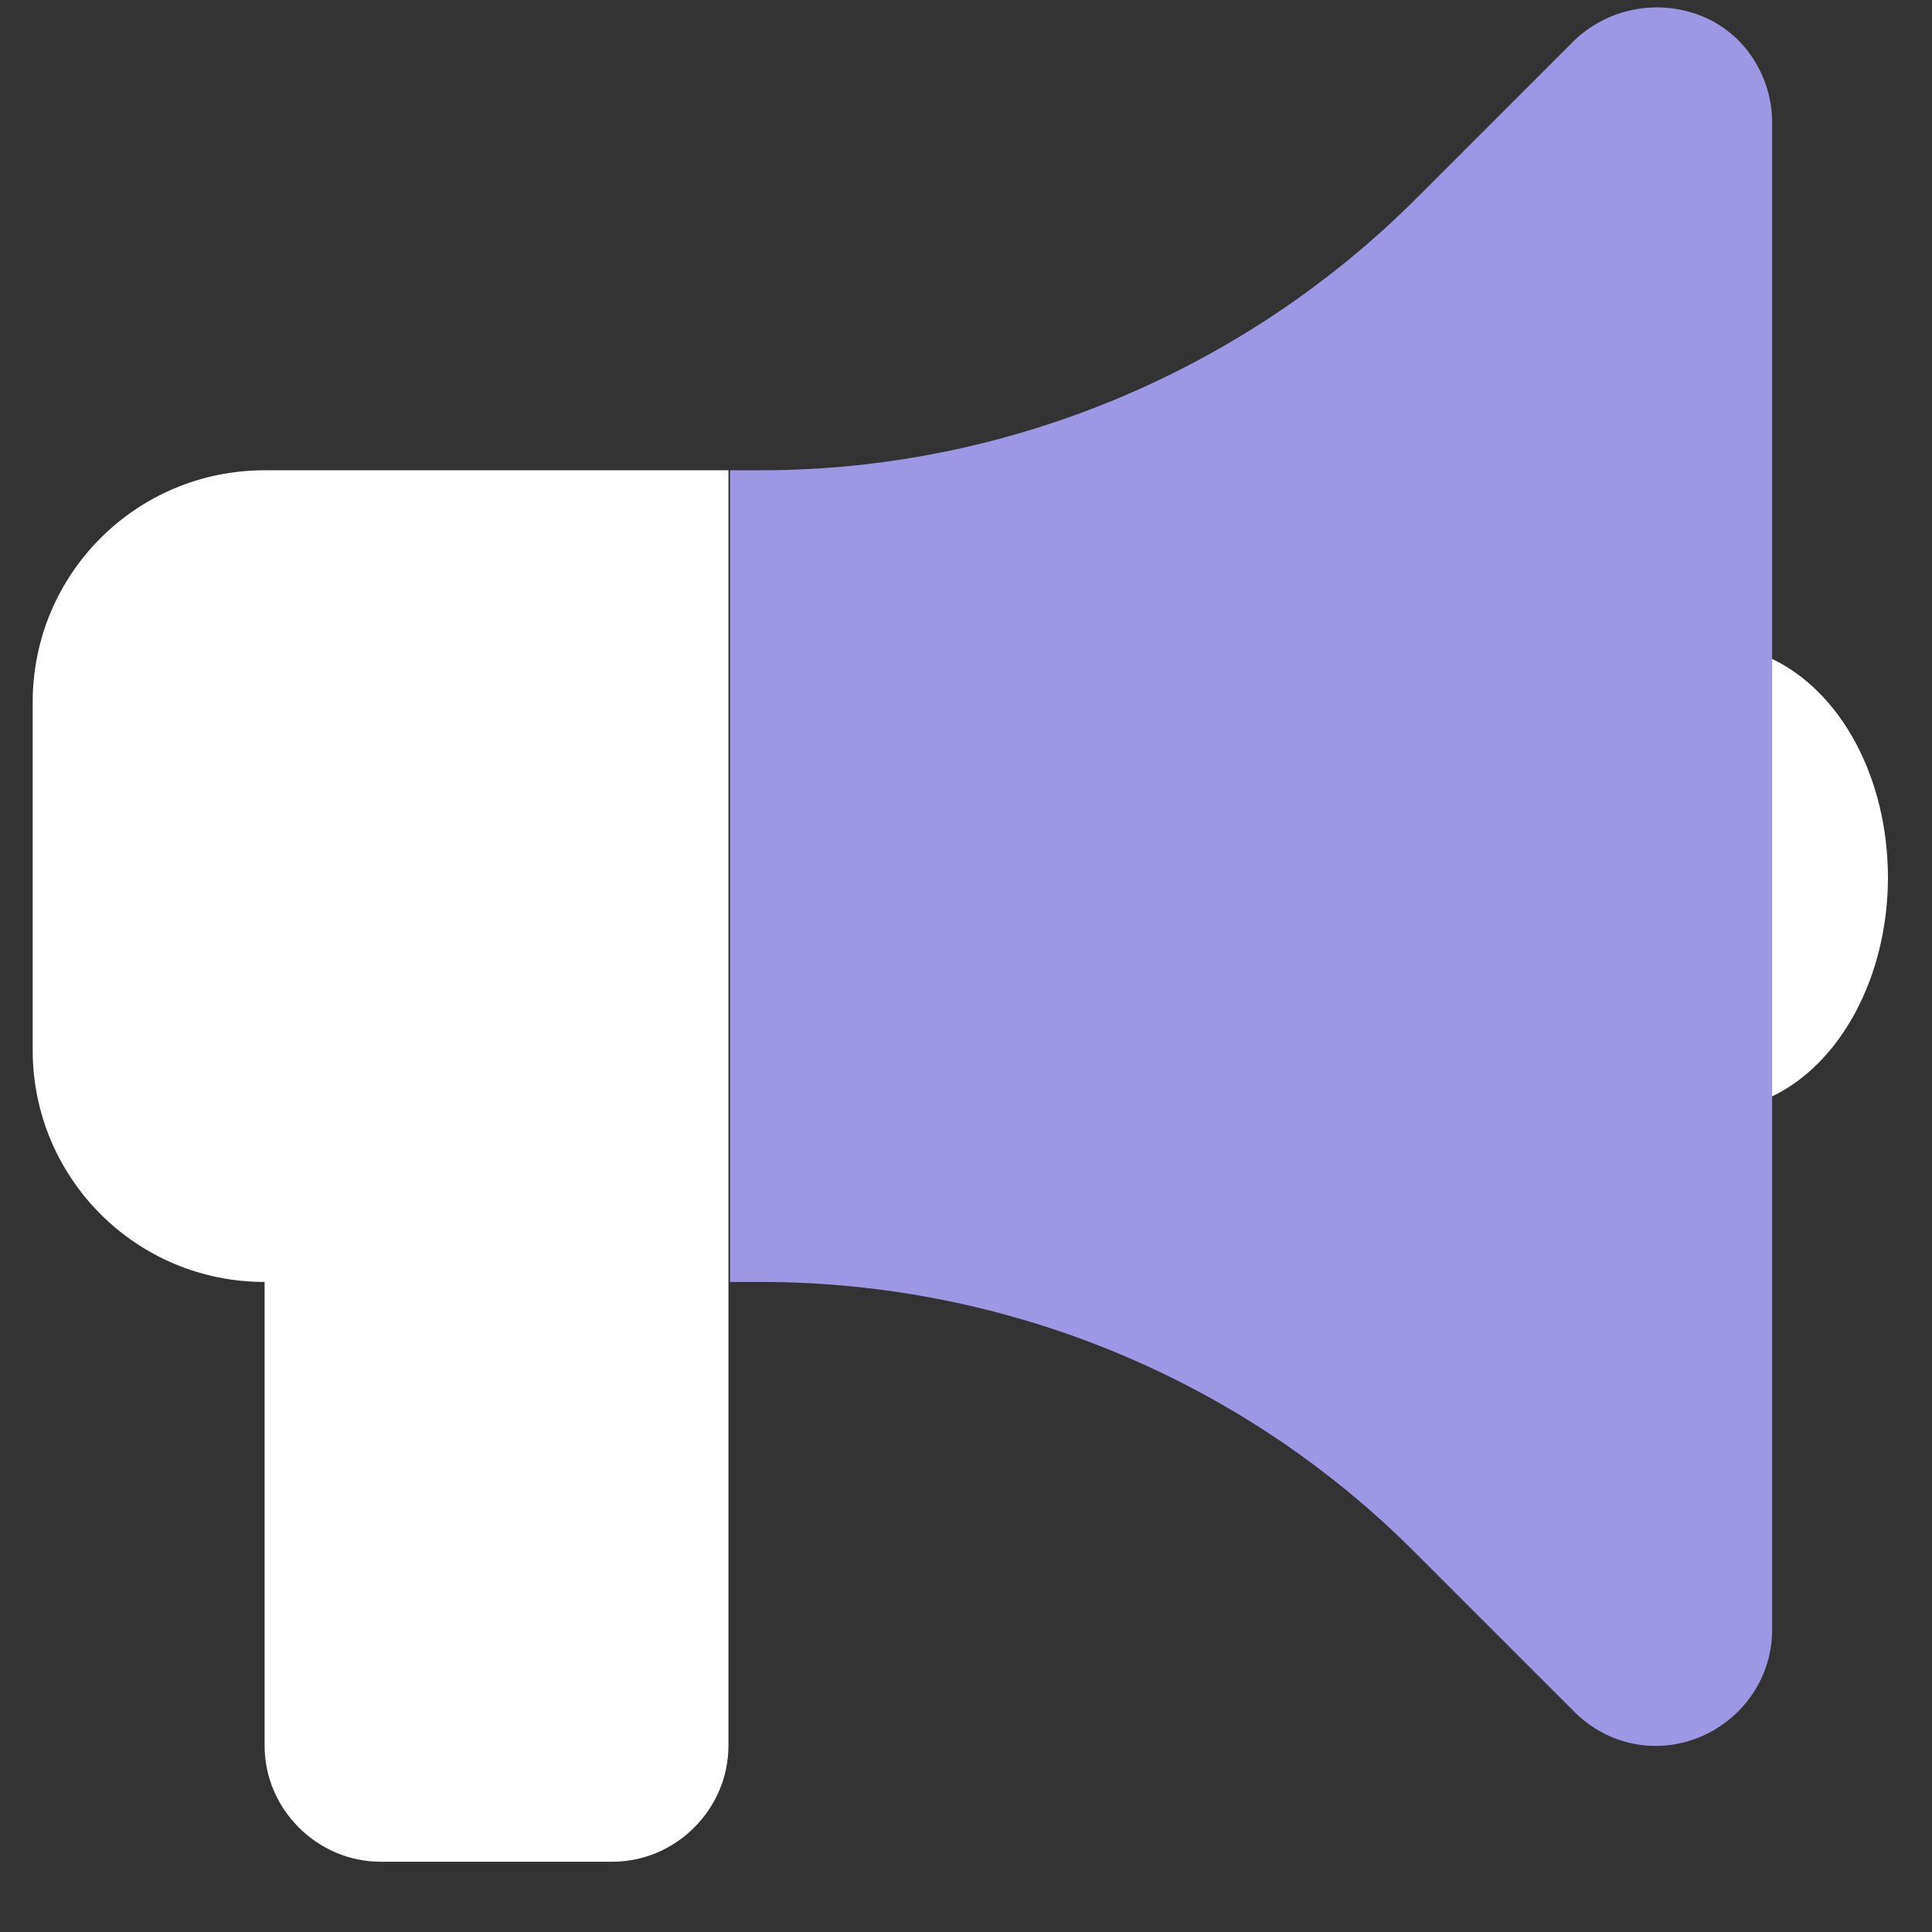 <svg width="24" height="24" viewBox="0 0 24 24" fill="white" xmlns="http://www.w3.org/2000/svg">
<rect x="0" y="0" width="24" height="24" fill="#333333" stroke="none"/>
<path d="M23.453 10.893C23.453 12.141 22.858 13.217 22.013 13.62V8.185C22.858 8.588 23.453 9.645 23.453 10.912V10.893ZM0.406 8.723C0.406 7.129 1.693 5.842 3.287 5.842H9.049V21.686C9.049 22.474 8.396 23.127 7.608 23.127H4.728C3.94 23.127 3.287 22.474 3.287 21.686V15.925C1.693 15.925 0.406 14.638 0.406 13.044V8.723Z" fill="white"/>
<path d="M22.014 1.521C22.014 0.945 21.668 0.407 21.131 0.196C20.593 -0.016 19.978 0.1 19.556 0.503L17.597 2.462C15.446 4.613 12.507 5.842 9.453 5.842H9.069V15.925H9.453C12.507 15.925 15.446 17.135 17.597 19.305L19.556 21.264C19.978 21.687 20.593 21.802 21.131 21.572C21.668 21.341 22.014 20.823 22.014 20.246V1.521Z" fill="#9E97E3"/>
</svg>
